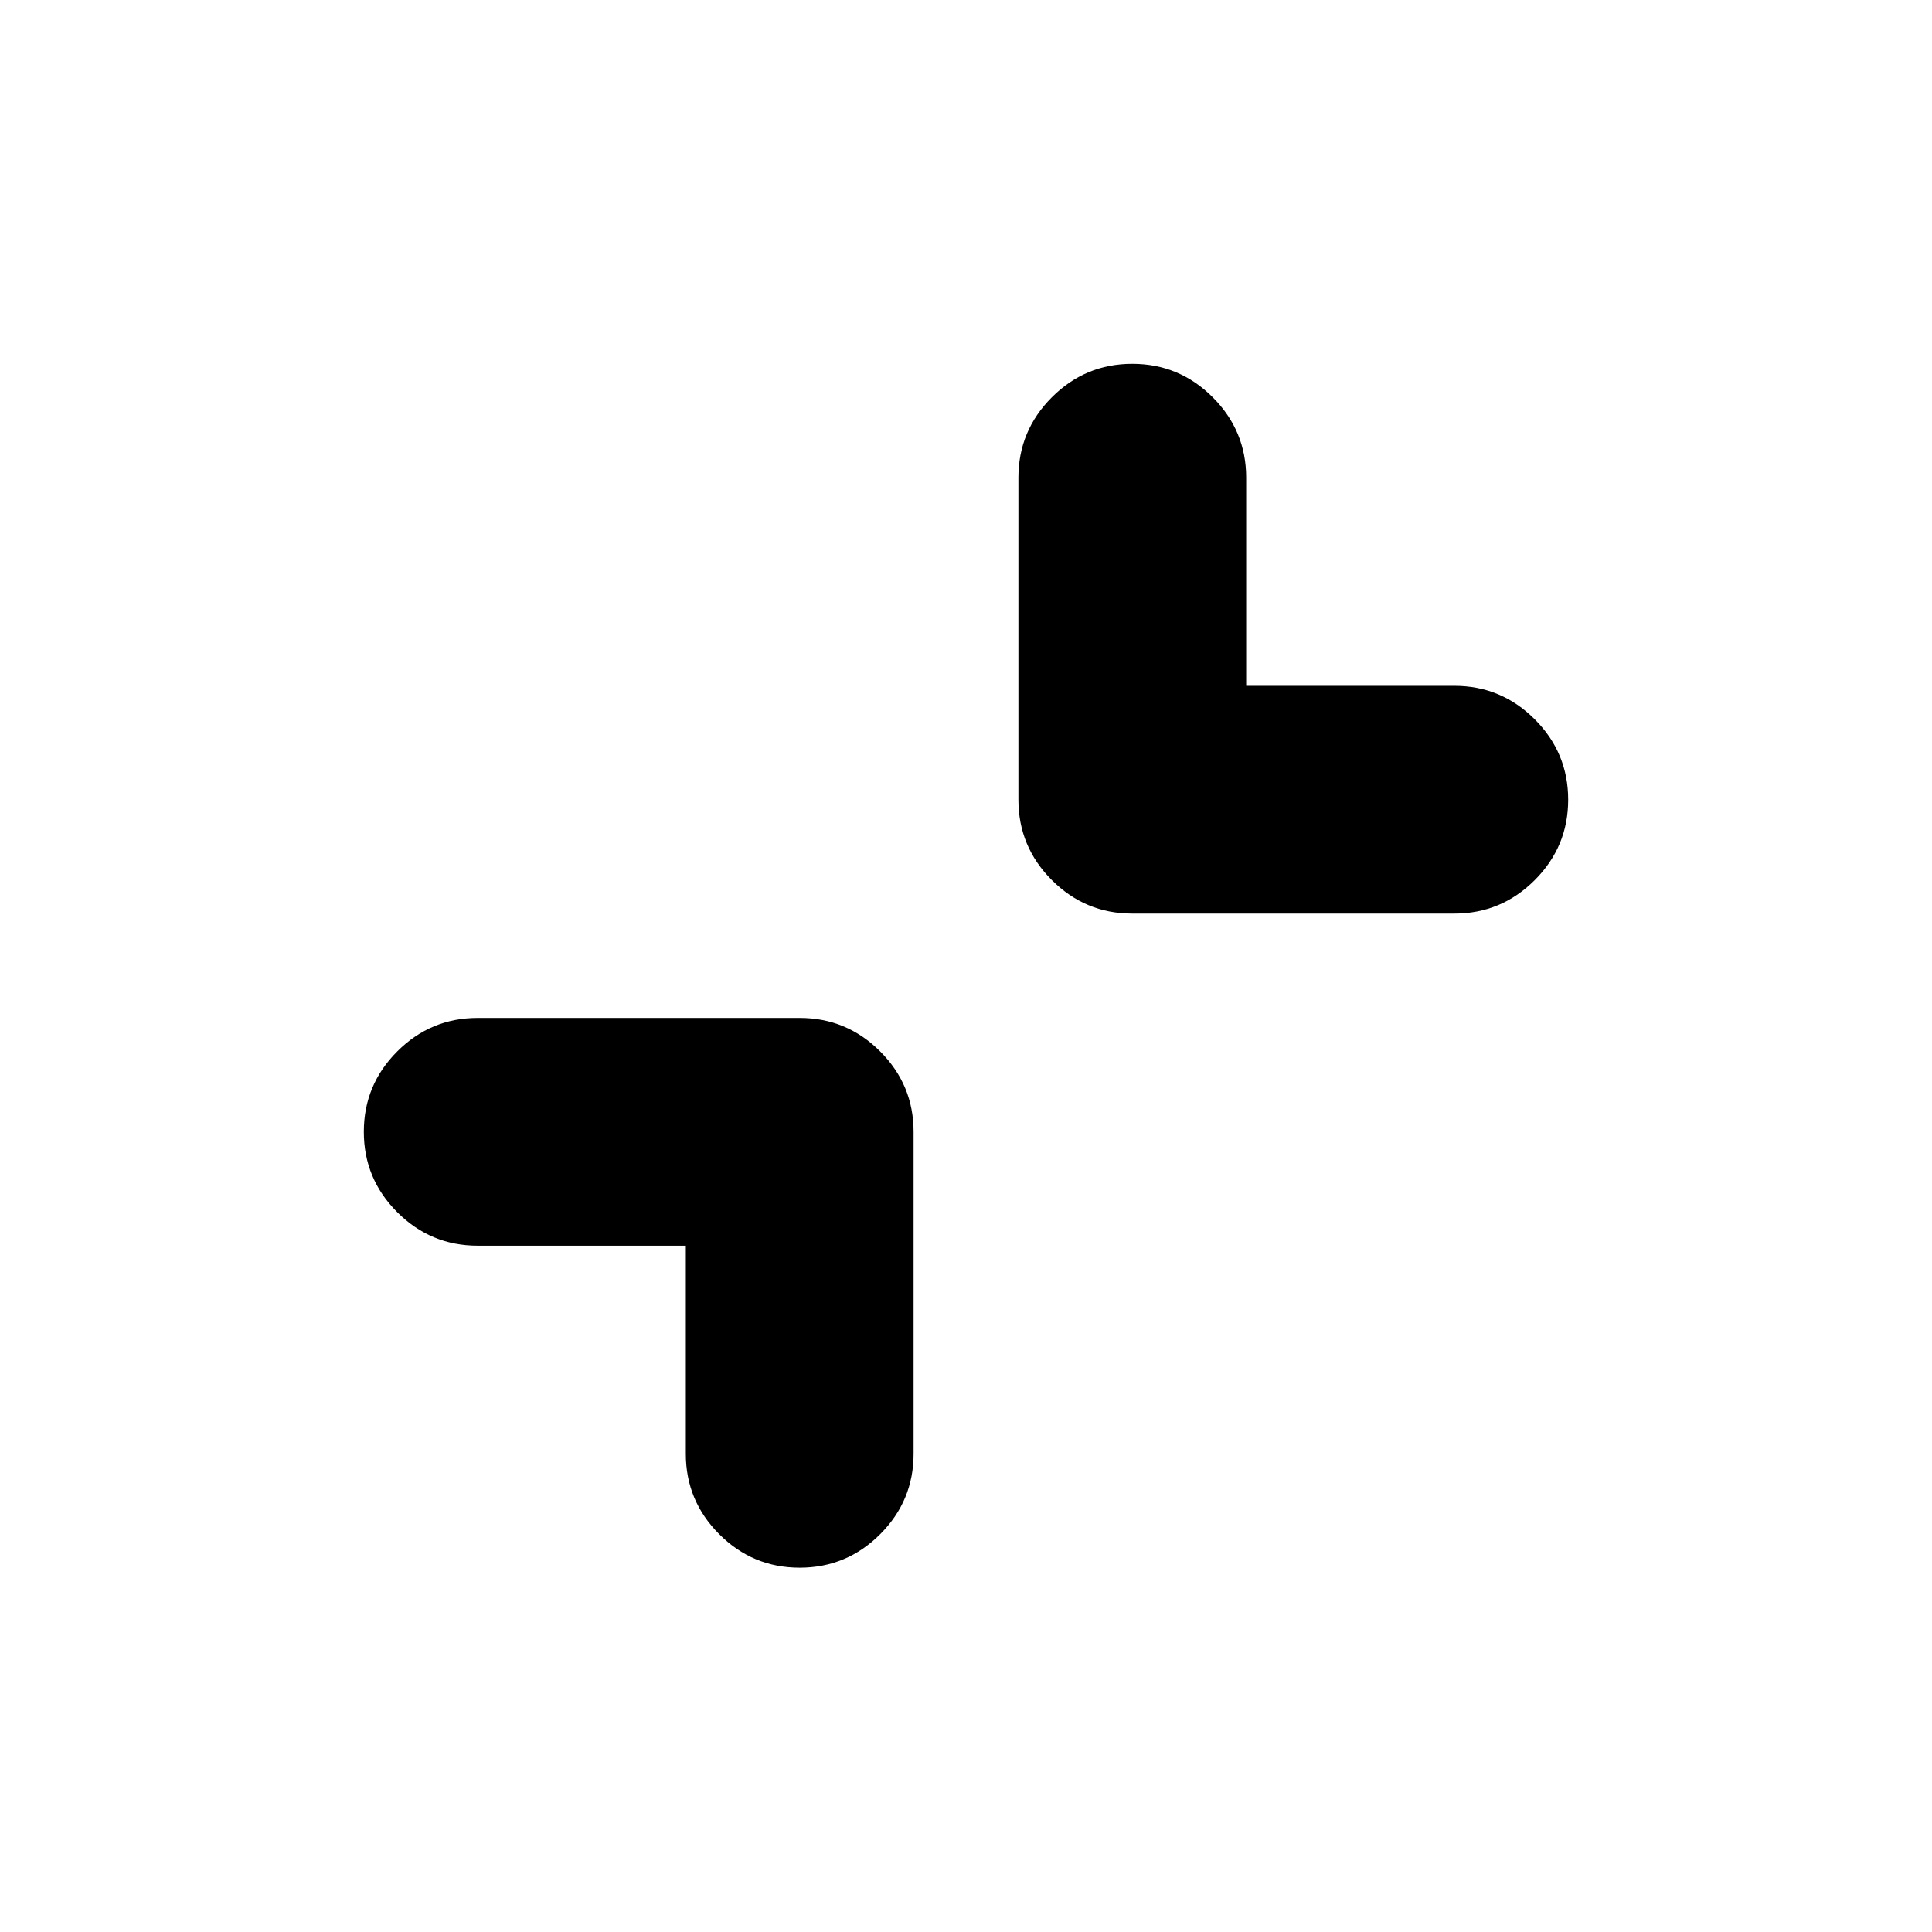 <svg xmlns="http://www.w3.org/2000/svg" height="24" viewBox="0 -960 960 960" width="24"><path d="M340.782-341.022H237.37q-23.34 0-39.964-16.624-16.624-16.623-16.624-39.963 0-23.339 16.624-39.963 16.624-16.624 39.964-16.624h160q23.339 0 39.963 16.624 16.624 16.624 16.624 39.963v160q0 23.34-16.624 39.963-16.624 16.624-39.963 16.624-23.34 0-39.964-16.624-16.624-16.623-16.624-39.963v-103.413Zm278.436-278.196H722.63q23.34 0 39.964 16.624t16.624 39.964q0 23.339-16.624 39.963-16.624 16.624-39.964 16.624h-160q-23.339 0-39.963-16.624-16.624-16.624-16.624-39.963v-160q0-23.34 16.624-39.964t39.963-16.624q23.34 0 39.964 16.624t16.624 39.964v103.412Z"/></svg>